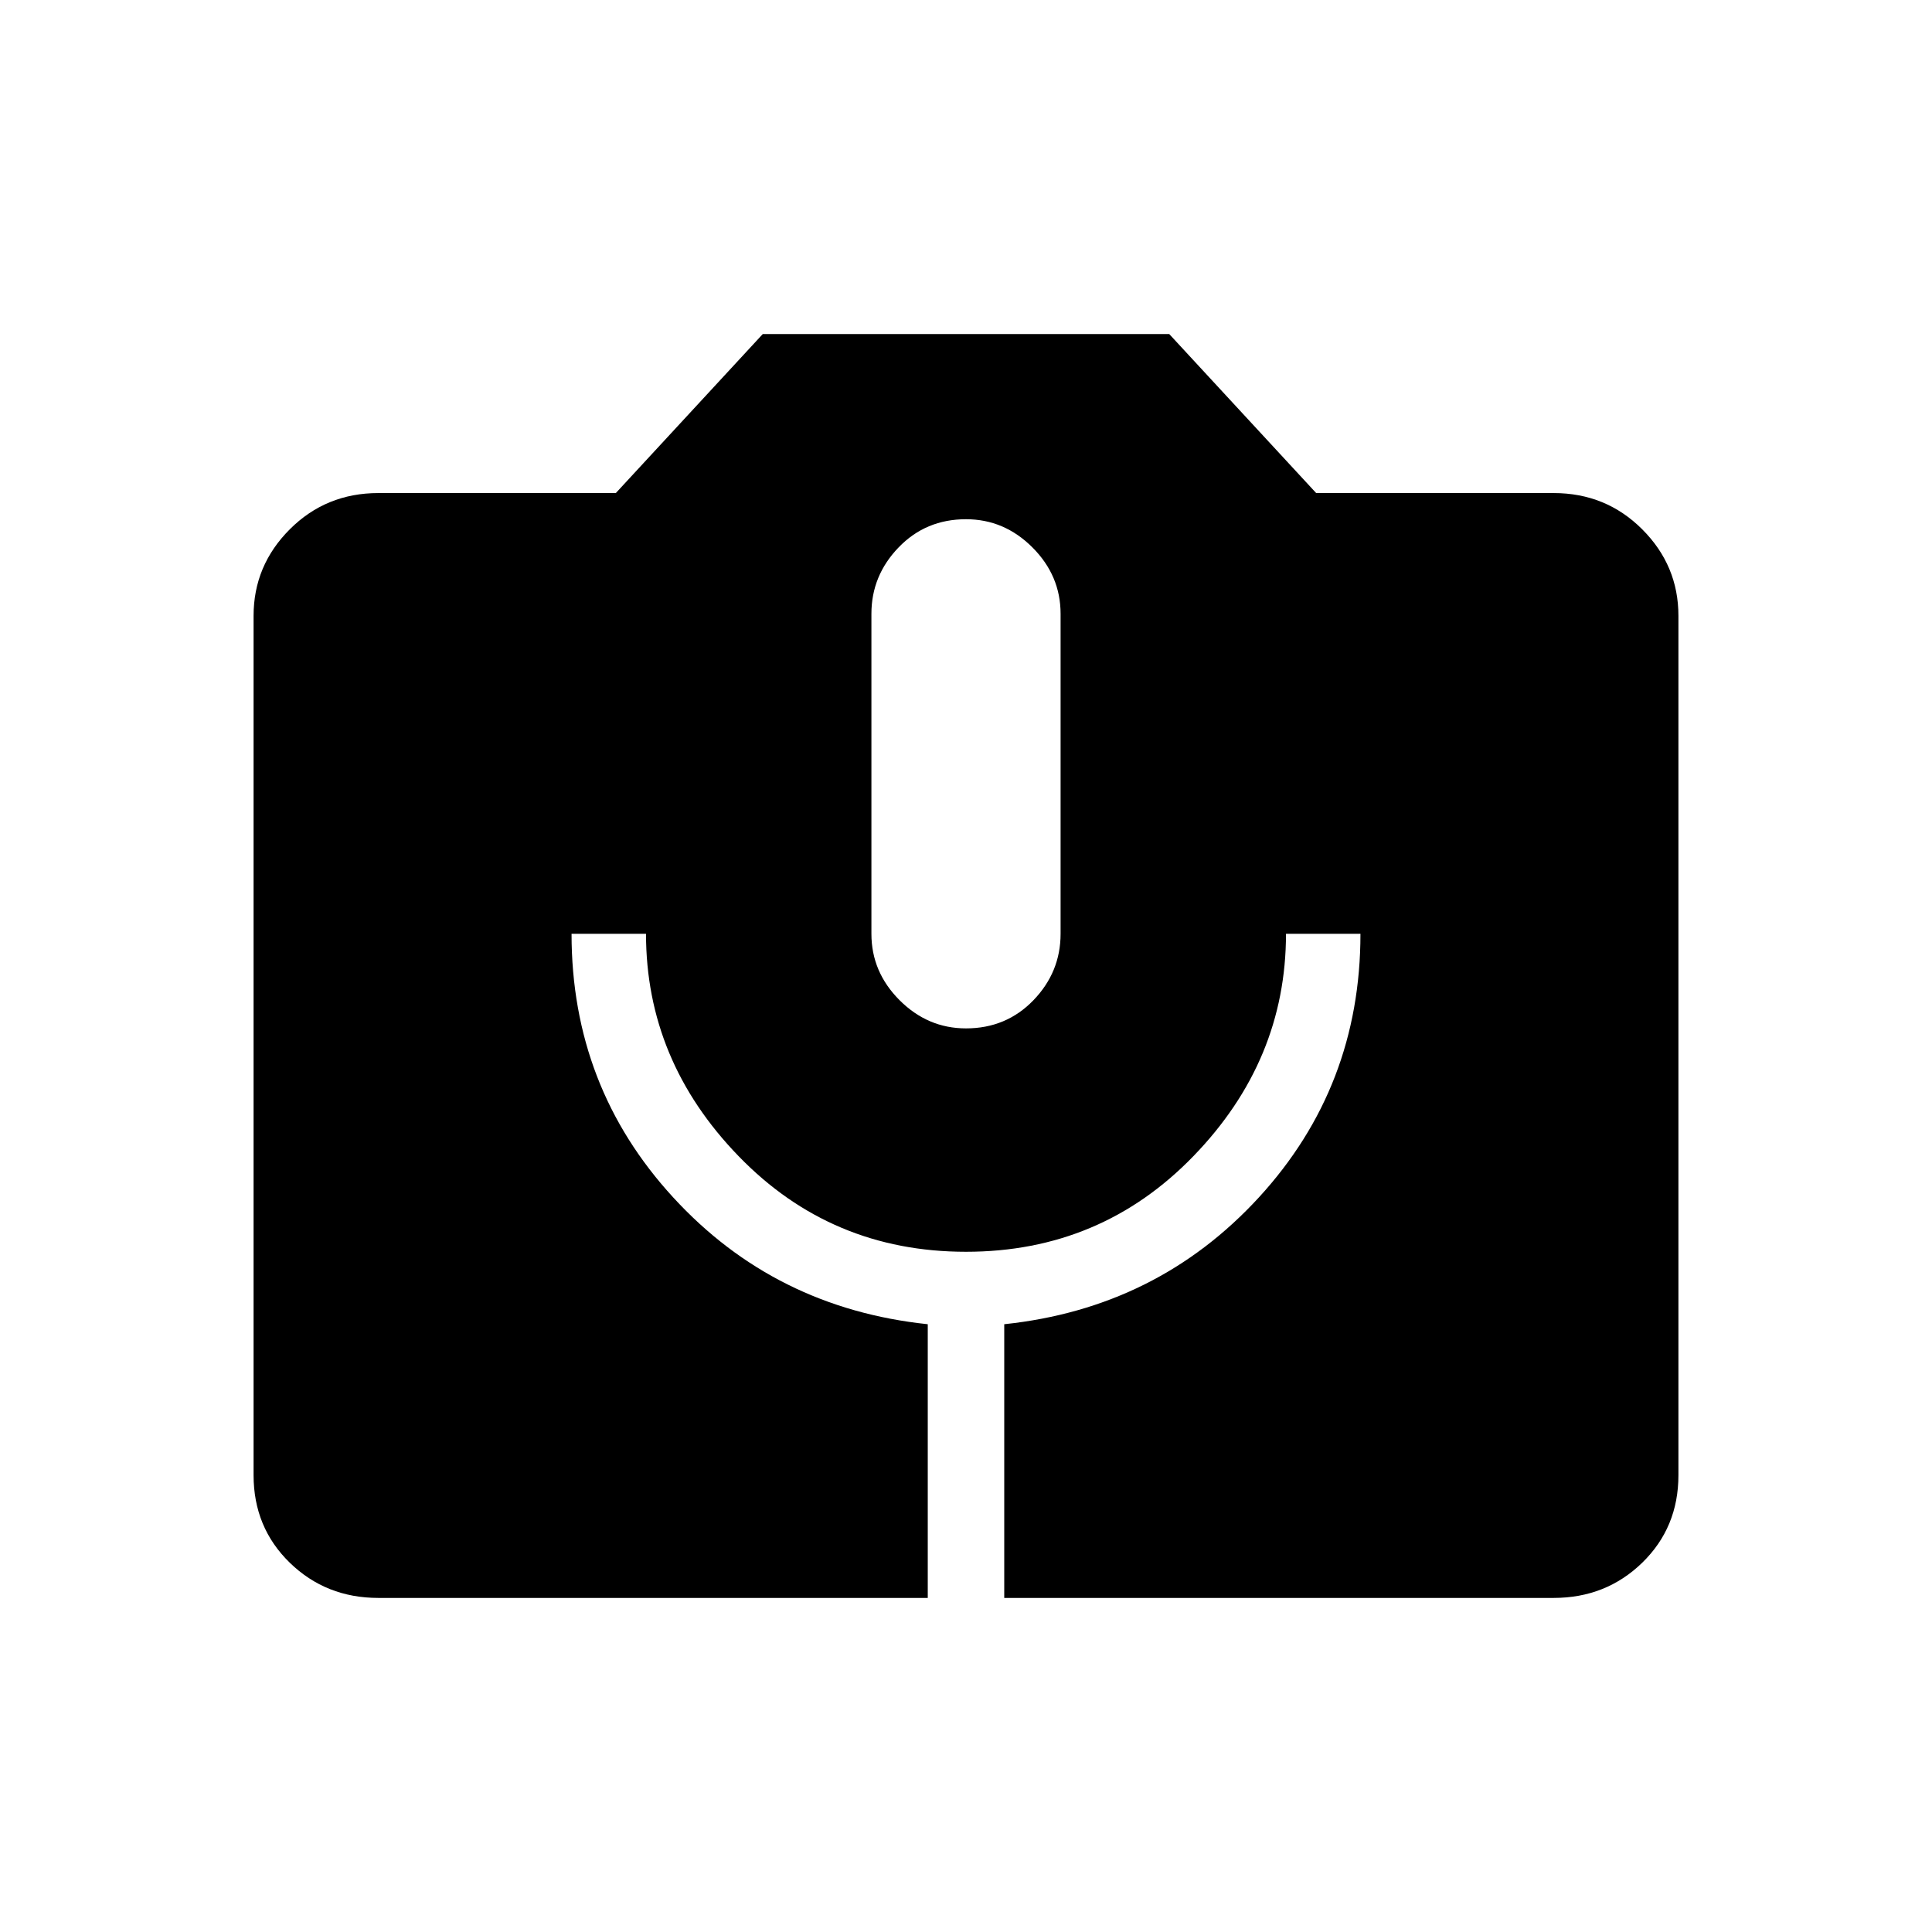 <svg xmlns="http://www.w3.org/2000/svg" height="24" width="24"><path d="M4.7 19.85Q4.05 19.85 3.6 19.413Q3.15 18.975 3.15 18.325V7.65Q3.15 7.025 3.6 6.575Q4.05 6.125 4.7 6.125H7.65L9.475 4.15H14.525L16.35 6.125H19.3Q19.95 6.125 20.4 6.575Q20.85 7.025 20.85 7.65V18.325Q20.85 18.975 20.4 19.413Q19.95 19.85 19.3 19.85H12.475V16.45Q14.375 16.25 15.638 14.875Q16.9 13.5 16.9 11.6H15.975Q15.975 13.175 14.825 14.362Q13.675 15.55 12 15.55Q10.325 15.55 9.175 14.362Q8.025 13.175 8.025 11.6H7.1Q7.1 13.5 8.363 14.875Q9.625 16.25 11.525 16.45V19.85ZM12 12.775Q12.5 12.775 12.838 12.425Q13.175 12.075 13.175 11.6V7.625Q13.175 7.15 12.825 6.8Q12.475 6.45 12 6.45Q11.5 6.45 11.163 6.8Q10.825 7.15 10.825 7.625V11.6Q10.825 12.075 11.175 12.425Q11.525 12.775 12 12.775Z"/></svg>